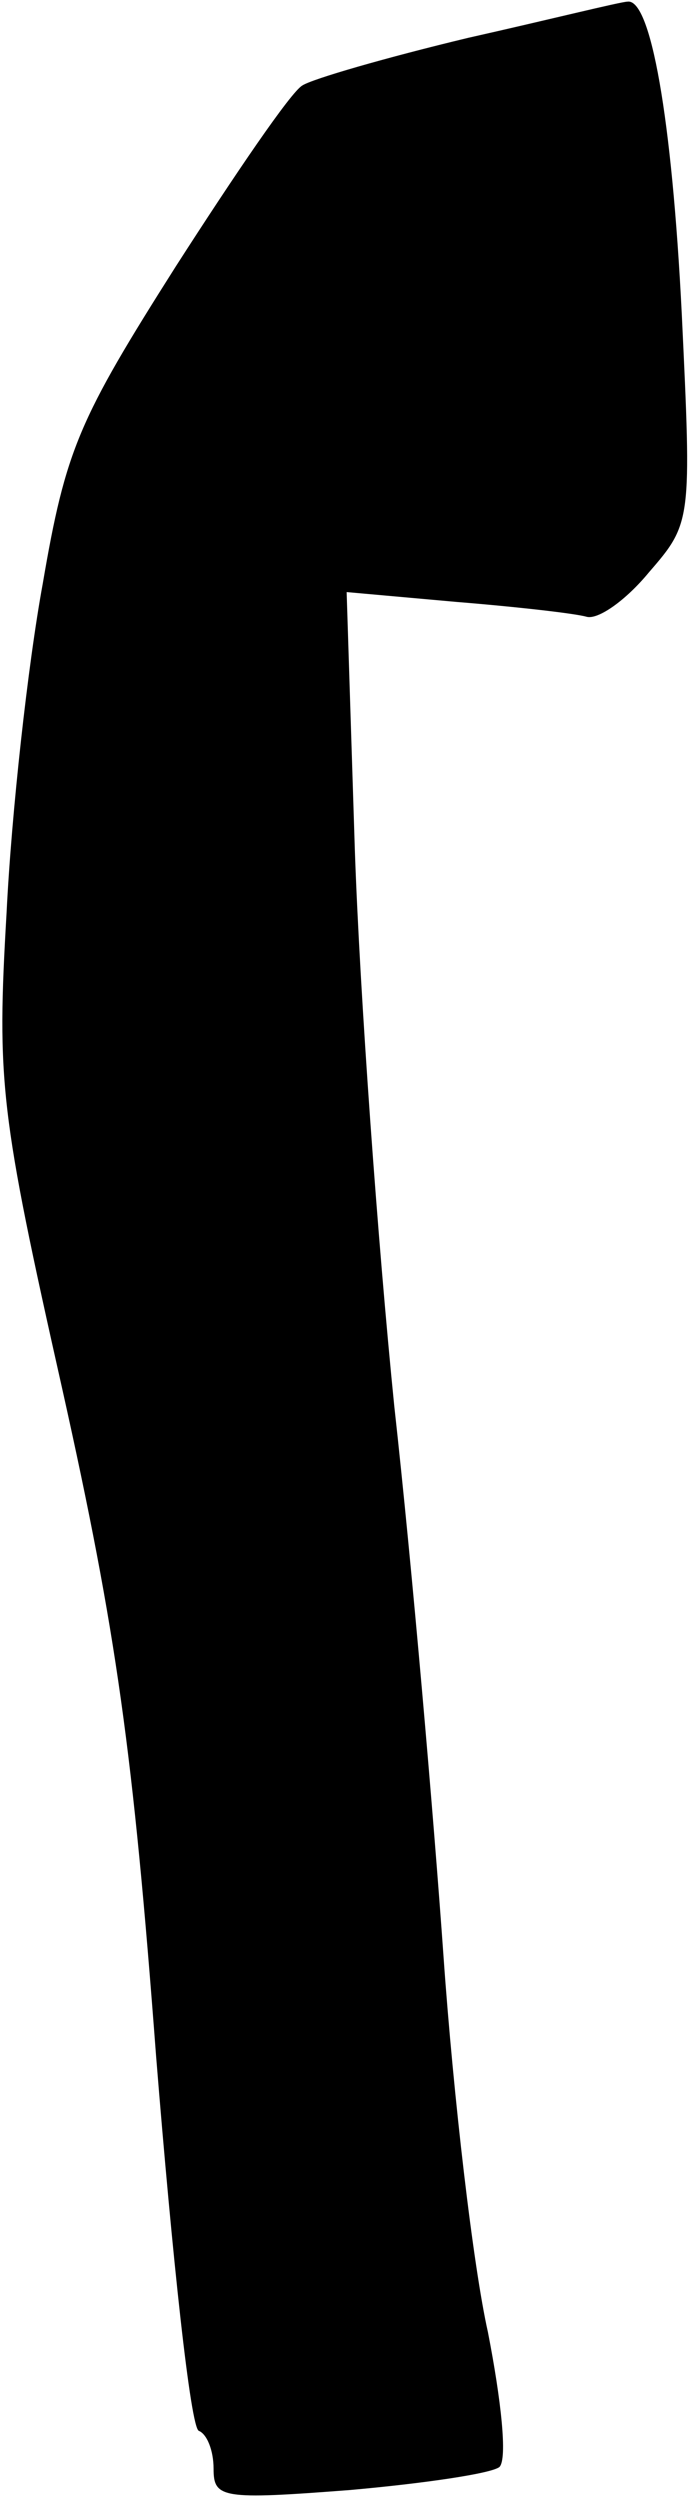 <?xml version="1.0" standalone="no"?>
<!DOCTYPE svg PUBLIC "-//W3C//DTD SVG 20010904//EN"
 "http://www.w3.org/TR/2001/REC-SVG-20010904/DTD/svg10.dtd">
<svg version="1.0" xmlns="http://www.w3.org/2000/svg"
 width="42pt" height="152pt" viewBox="0 0 42 152"
 preserveAspectRatio="xMidYMid meet">
<g transform="translate(0,152) scale(0.1,-0.1)"
fill="#000000" stroke="none">
<path fill="#000000" stroke="none" d="M285 1497 c-50 -12 -95 -25 -101 -29
-7 -4 -41 -54 -77 -110 -59 -93 -67 -111 -81 -193 -9 -49 -19 -139 -22 -200
-6 -103 -4 -121 34 -290 33 -148 43 -220 57 -405 10 -124 21 -226 26 -228 5
-2 9 -12 9 -23 0 -18 5 -19 83 -13 45 4 86 10 91 14 5 5 1 41 -7 82 -9 40 -21
143 -27 228 -6 85 -19 236 -30 335 -10 99 -21 251 -24 338 l-5 157 67 -6 c37
-3 72 -7 79 -9 7 -2 24 10 38 27 26 30 26 31 20 157 -6 120 -19 192 -33 190
-4 0 -48 -11 -97 -22z"/>
</g>
</svg>
